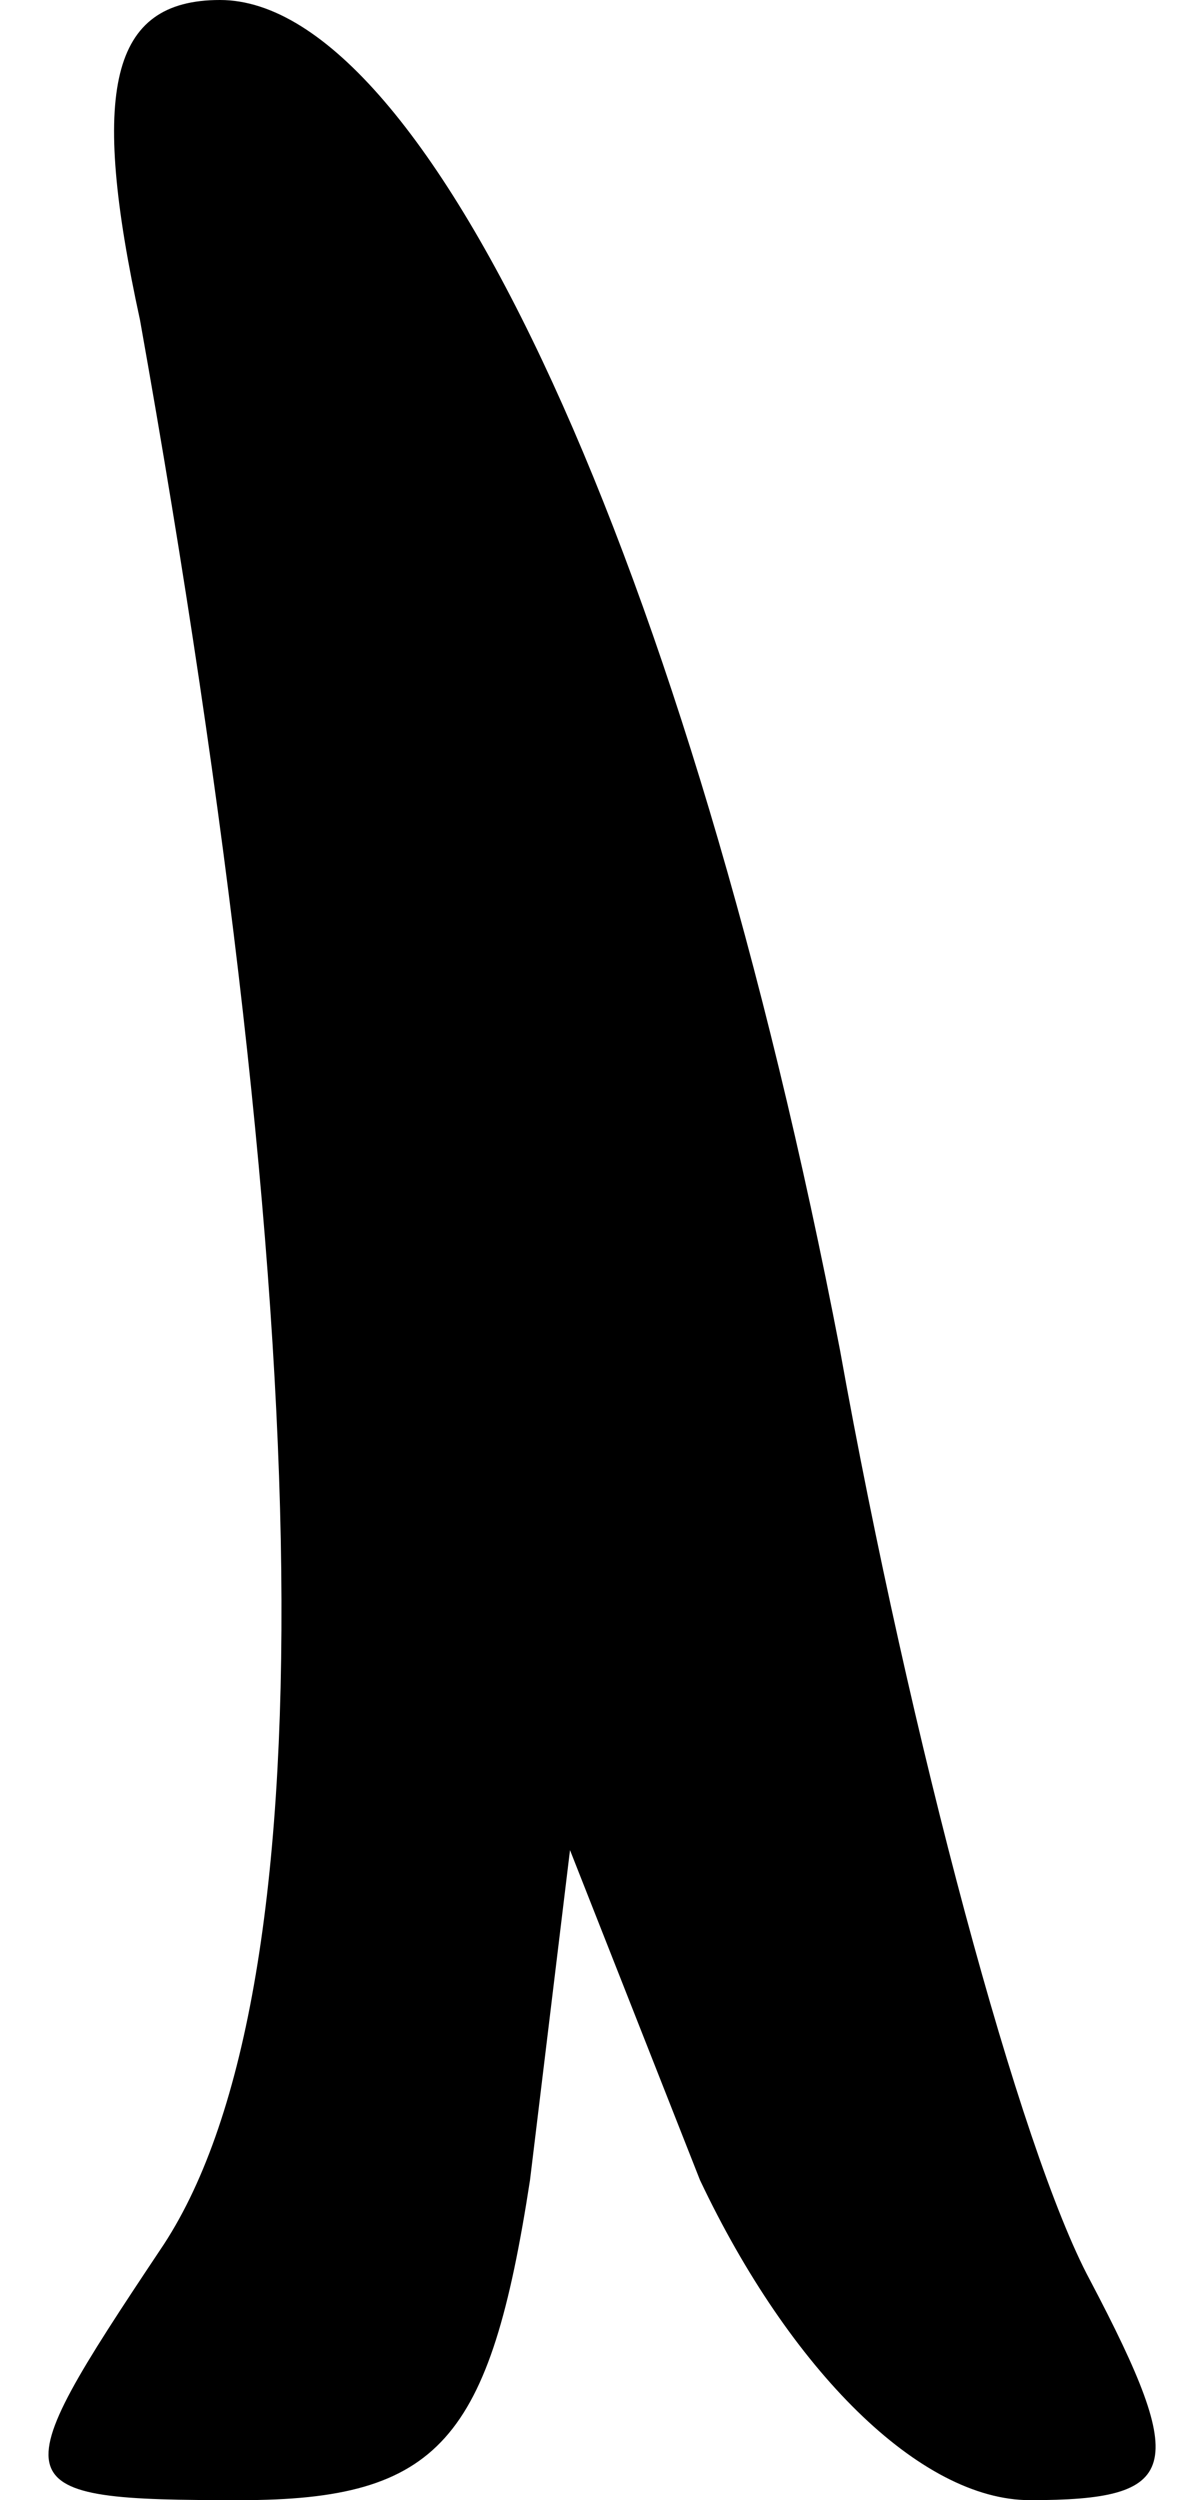 <?xml version="1.0" standalone="no"?>
<!DOCTYPE svg PUBLIC "-//W3C//DTD SVG 20010904//EN"
 "http://www.w3.org/TR/2001/REC-SVG-20010904/DTD/svg10.dtd">
<svg version="1.0" xmlns="http://www.w3.org/2000/svg"
 width="12pt" height="25pt" viewBox="0 0 12 25"
 preserveAspectRatio="xMidYMid meet">
<g transform="translate(0,25) scale(0.1,-0.1)"
fill="#000000" stroke="none">
<path fill="#000000" stroke="none" d="M14 218 c18 -101 19 -168 2 -193 -16
-24 -16 -25 8 -25 20 0 25 6 29 32 l4 33 13 -33 c9 -19 22 -32 33 -32 15 0 16
3 6 22 -7 13 -18 54 -25 93 -15 78 -41 135 -62 135 -11 0 -13 -9 -8 -32z"/>
</g>
</svg>
